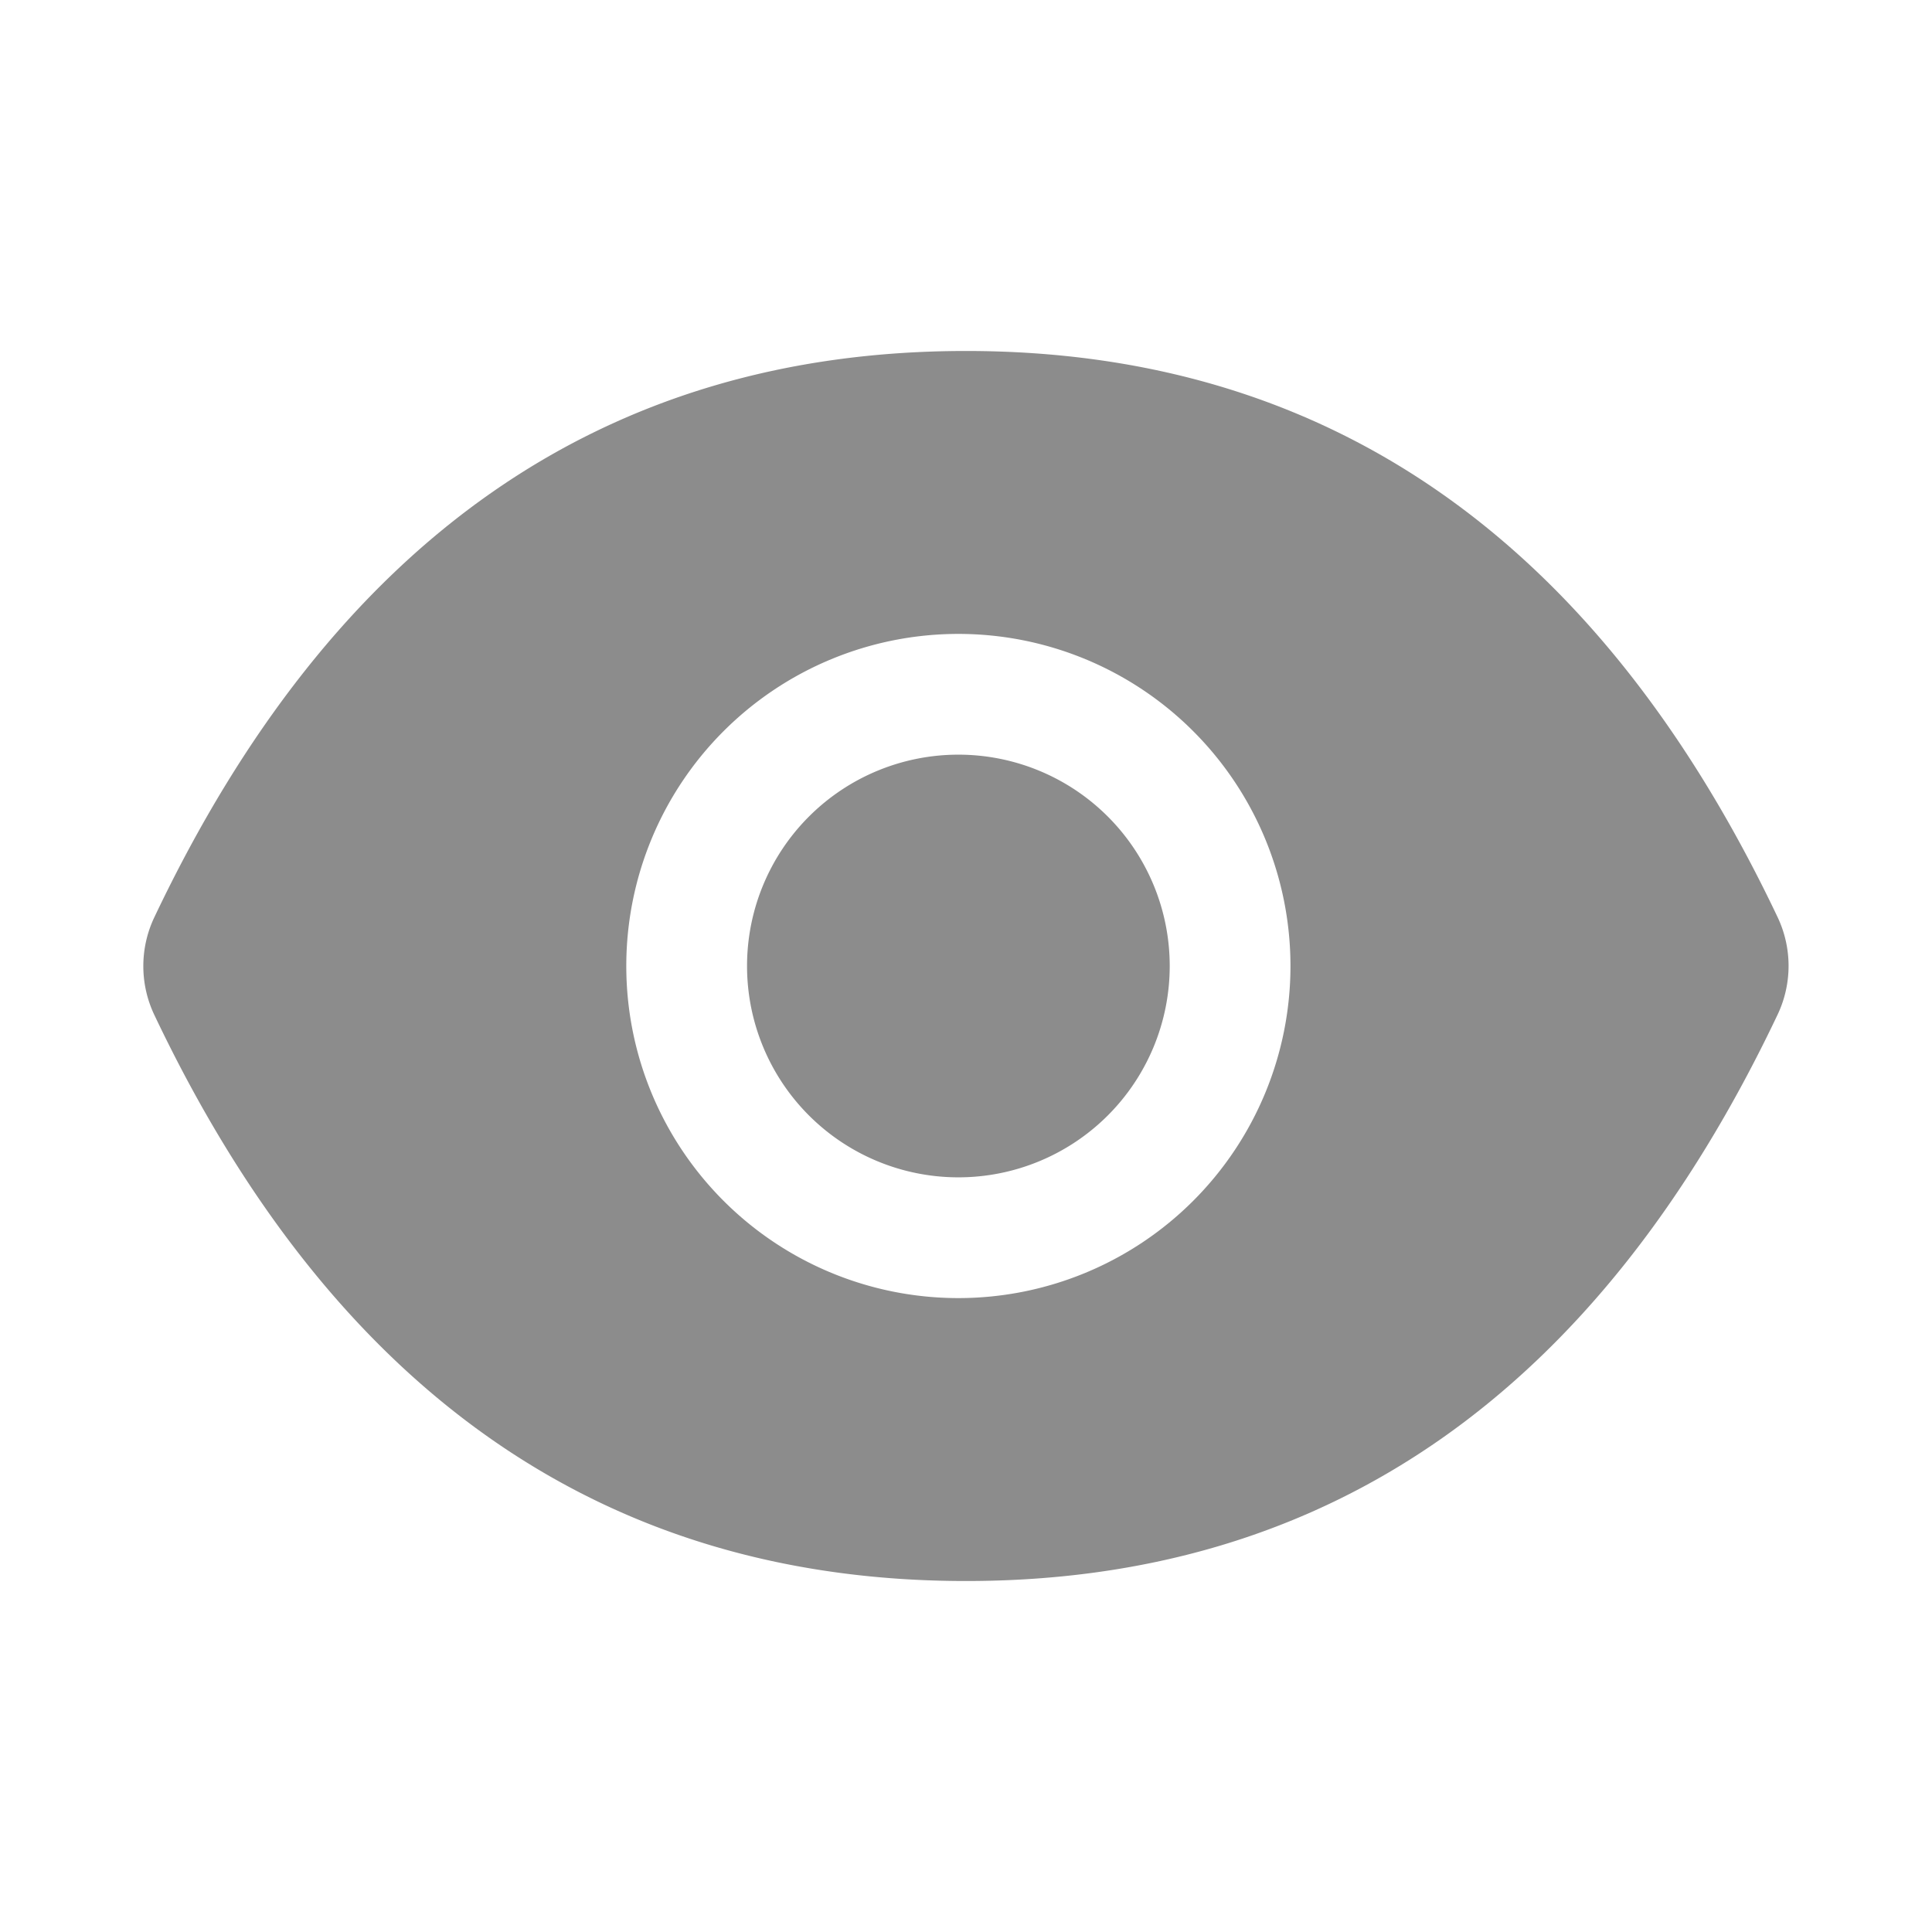 <svg width="18" height="18" fill="none" xmlns="http://www.w3.org/2000/svg"><path d="M6.96 9a1.969 1.969 0 1 0 3.938 0A1.969 1.969 0 0 0 6.96 9zm9.602-.454C14.895 5.036 12.376 3.27 9 3.27c-3.379 0-5.896 1.766-7.563 5.278a1.06 1.06 0 0 0 0 .906C3.104 12.964 5.623 14.73 9 14.73c3.378 0 5.895-1.766 7.562-5.278a1.06 1.06 0 0 0 0-.906zm-7.633 3.548a3.094 3.094 0 1 1 0-6.188 3.094 3.094 0 0 1 0 6.188z" fill="#8C8C8C"/></svg>